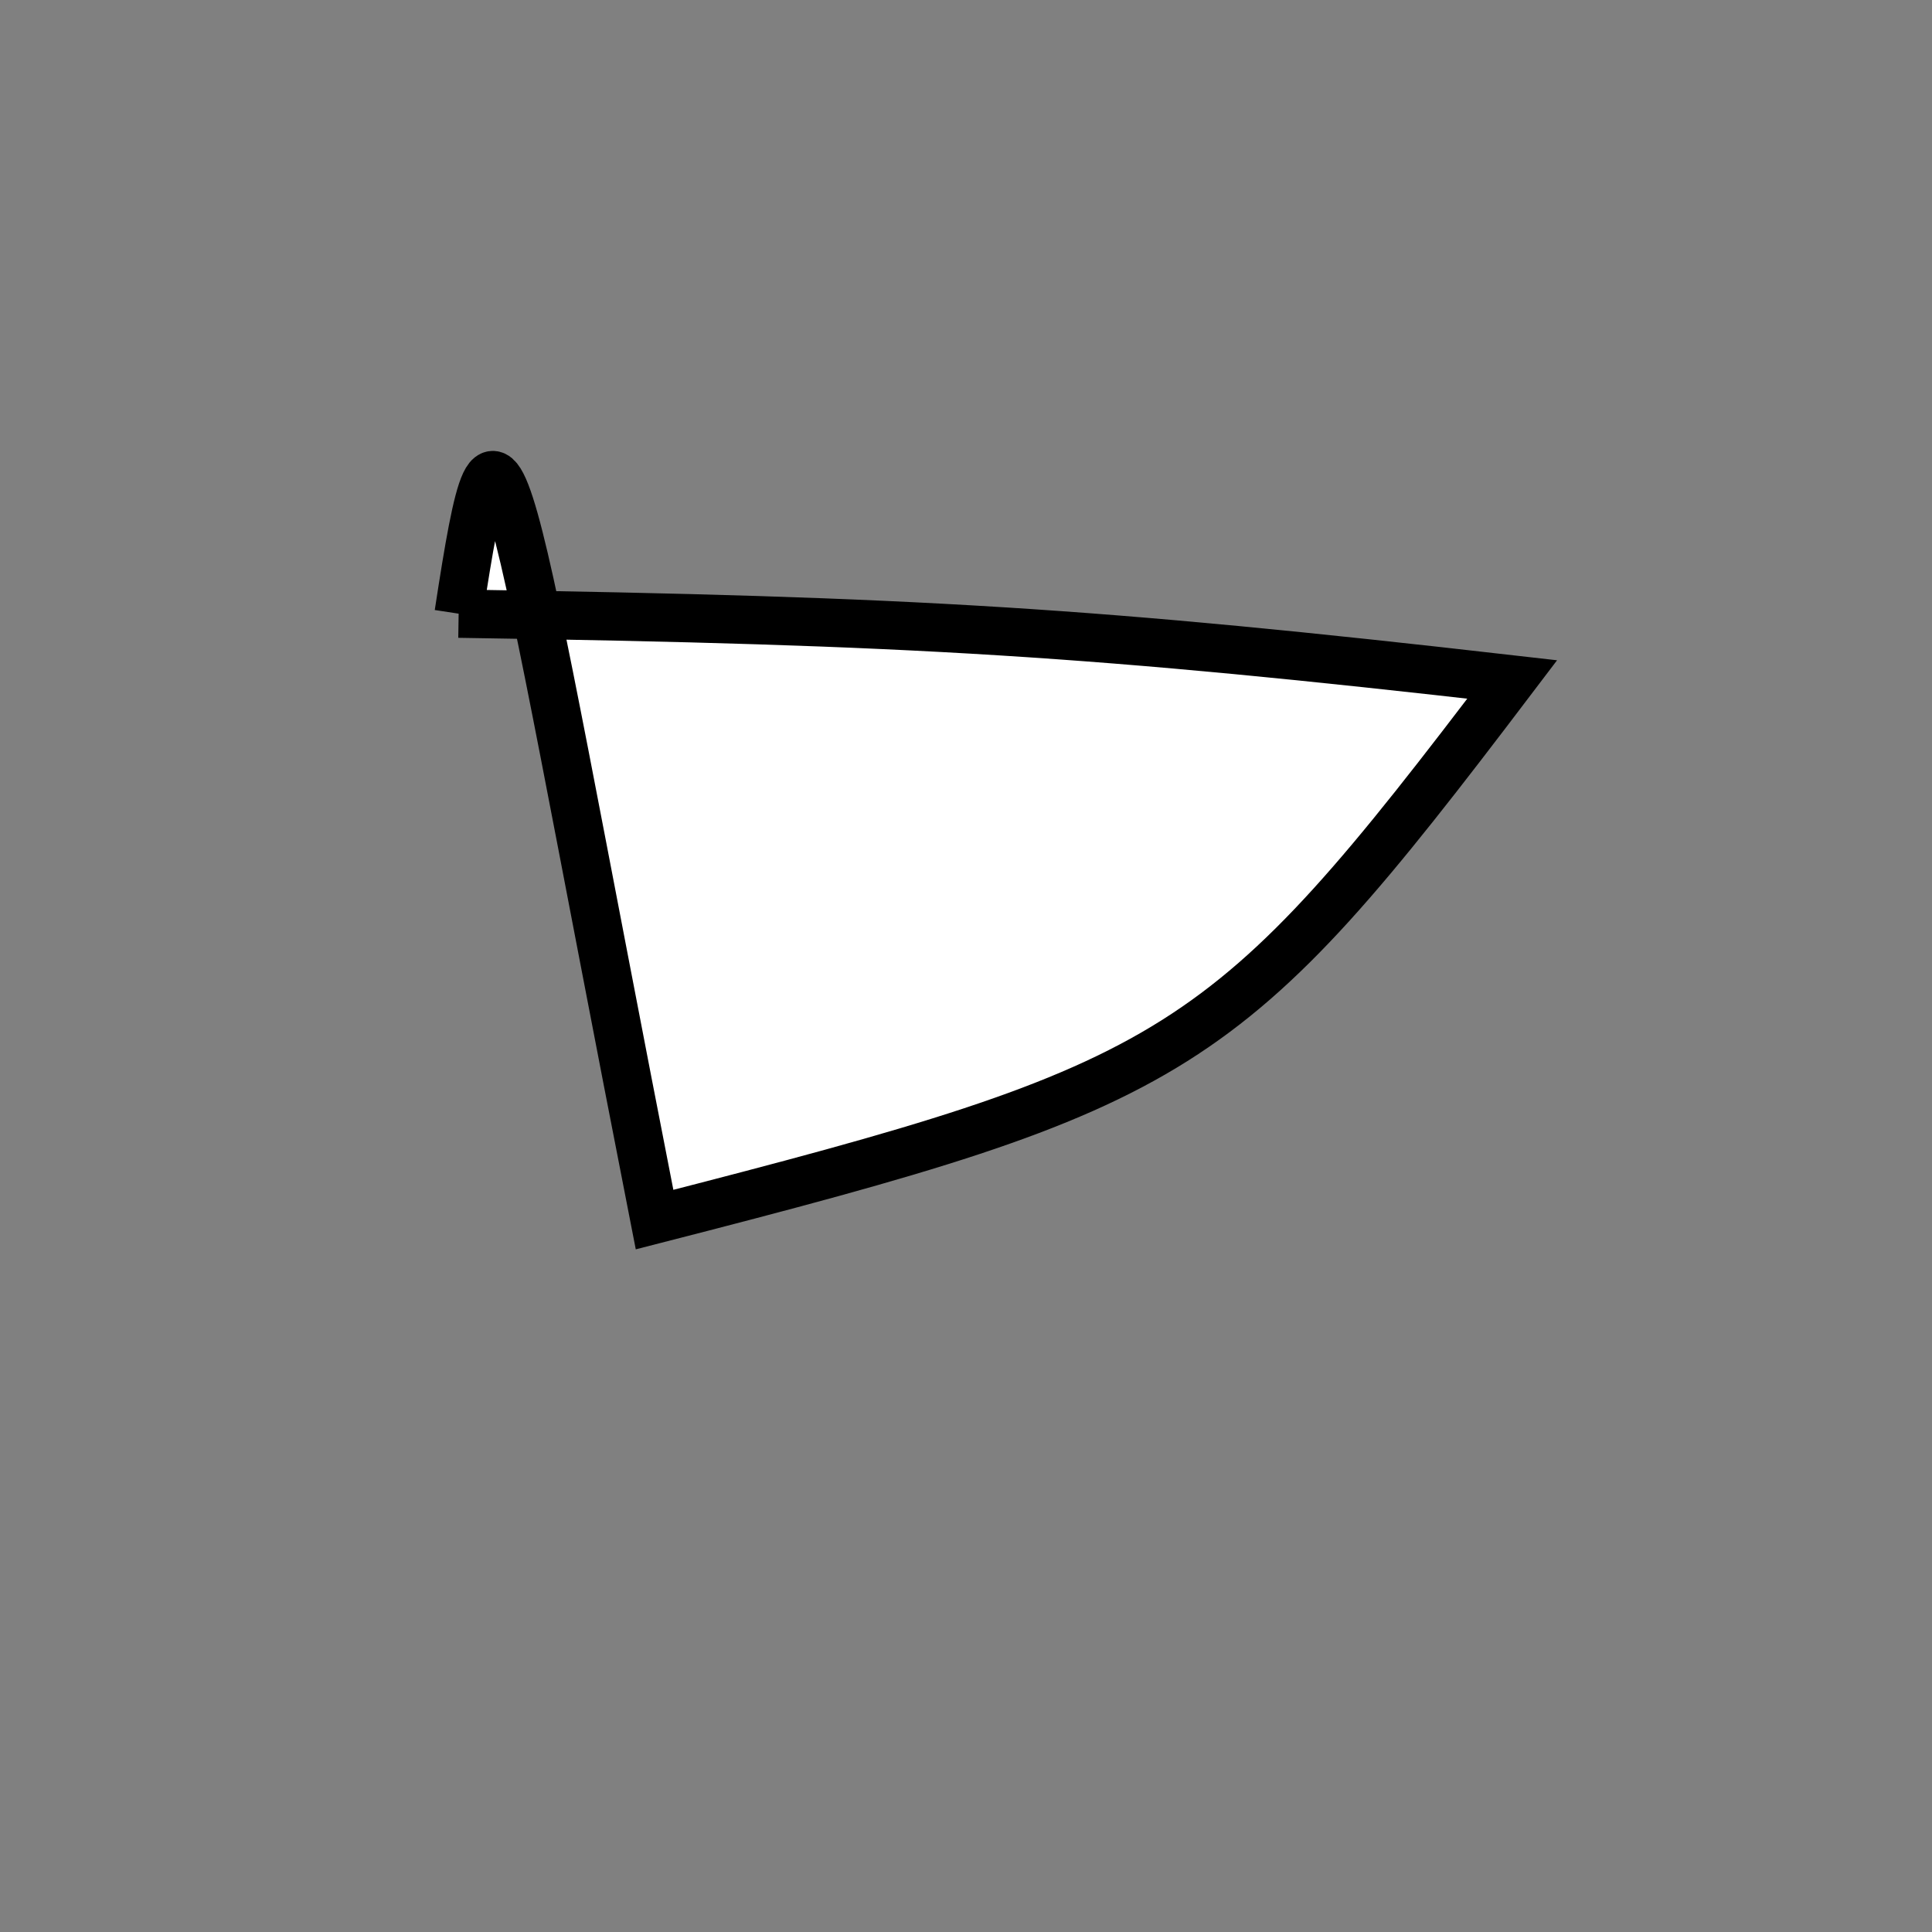 <?xml version="1.0" standalone="no"?>
<!DOCTYPE svg PUBLIC "-//W3C//DTD SVG 1.1//EN" "http://www.w3.org/Graphics/SVG/1.1/DTD/svg11.dtd">
<svg width="200px" height="200px" viewBox="0 0 200 200" xmlns="http://www.w3.org/2000/svg" version="1.1">
<rect x="0" y="0" width="200" height="200" fill="#808080" stroke="none"/>
<title>Example</title>
<desc>Just a stage</desc>
<path d='M 47.478 63.527C 94.836 64.245 113.399 65.404 156.543 70.337 C 126.79 109.577 122.672 112.171 67.759 126.252 C 51.783 44.764 51.783 35.418 47.478 63.527' fill="white" stroke-dasharray="[0,0]" stroke="black" stroke-width="5"/>
</svg>
